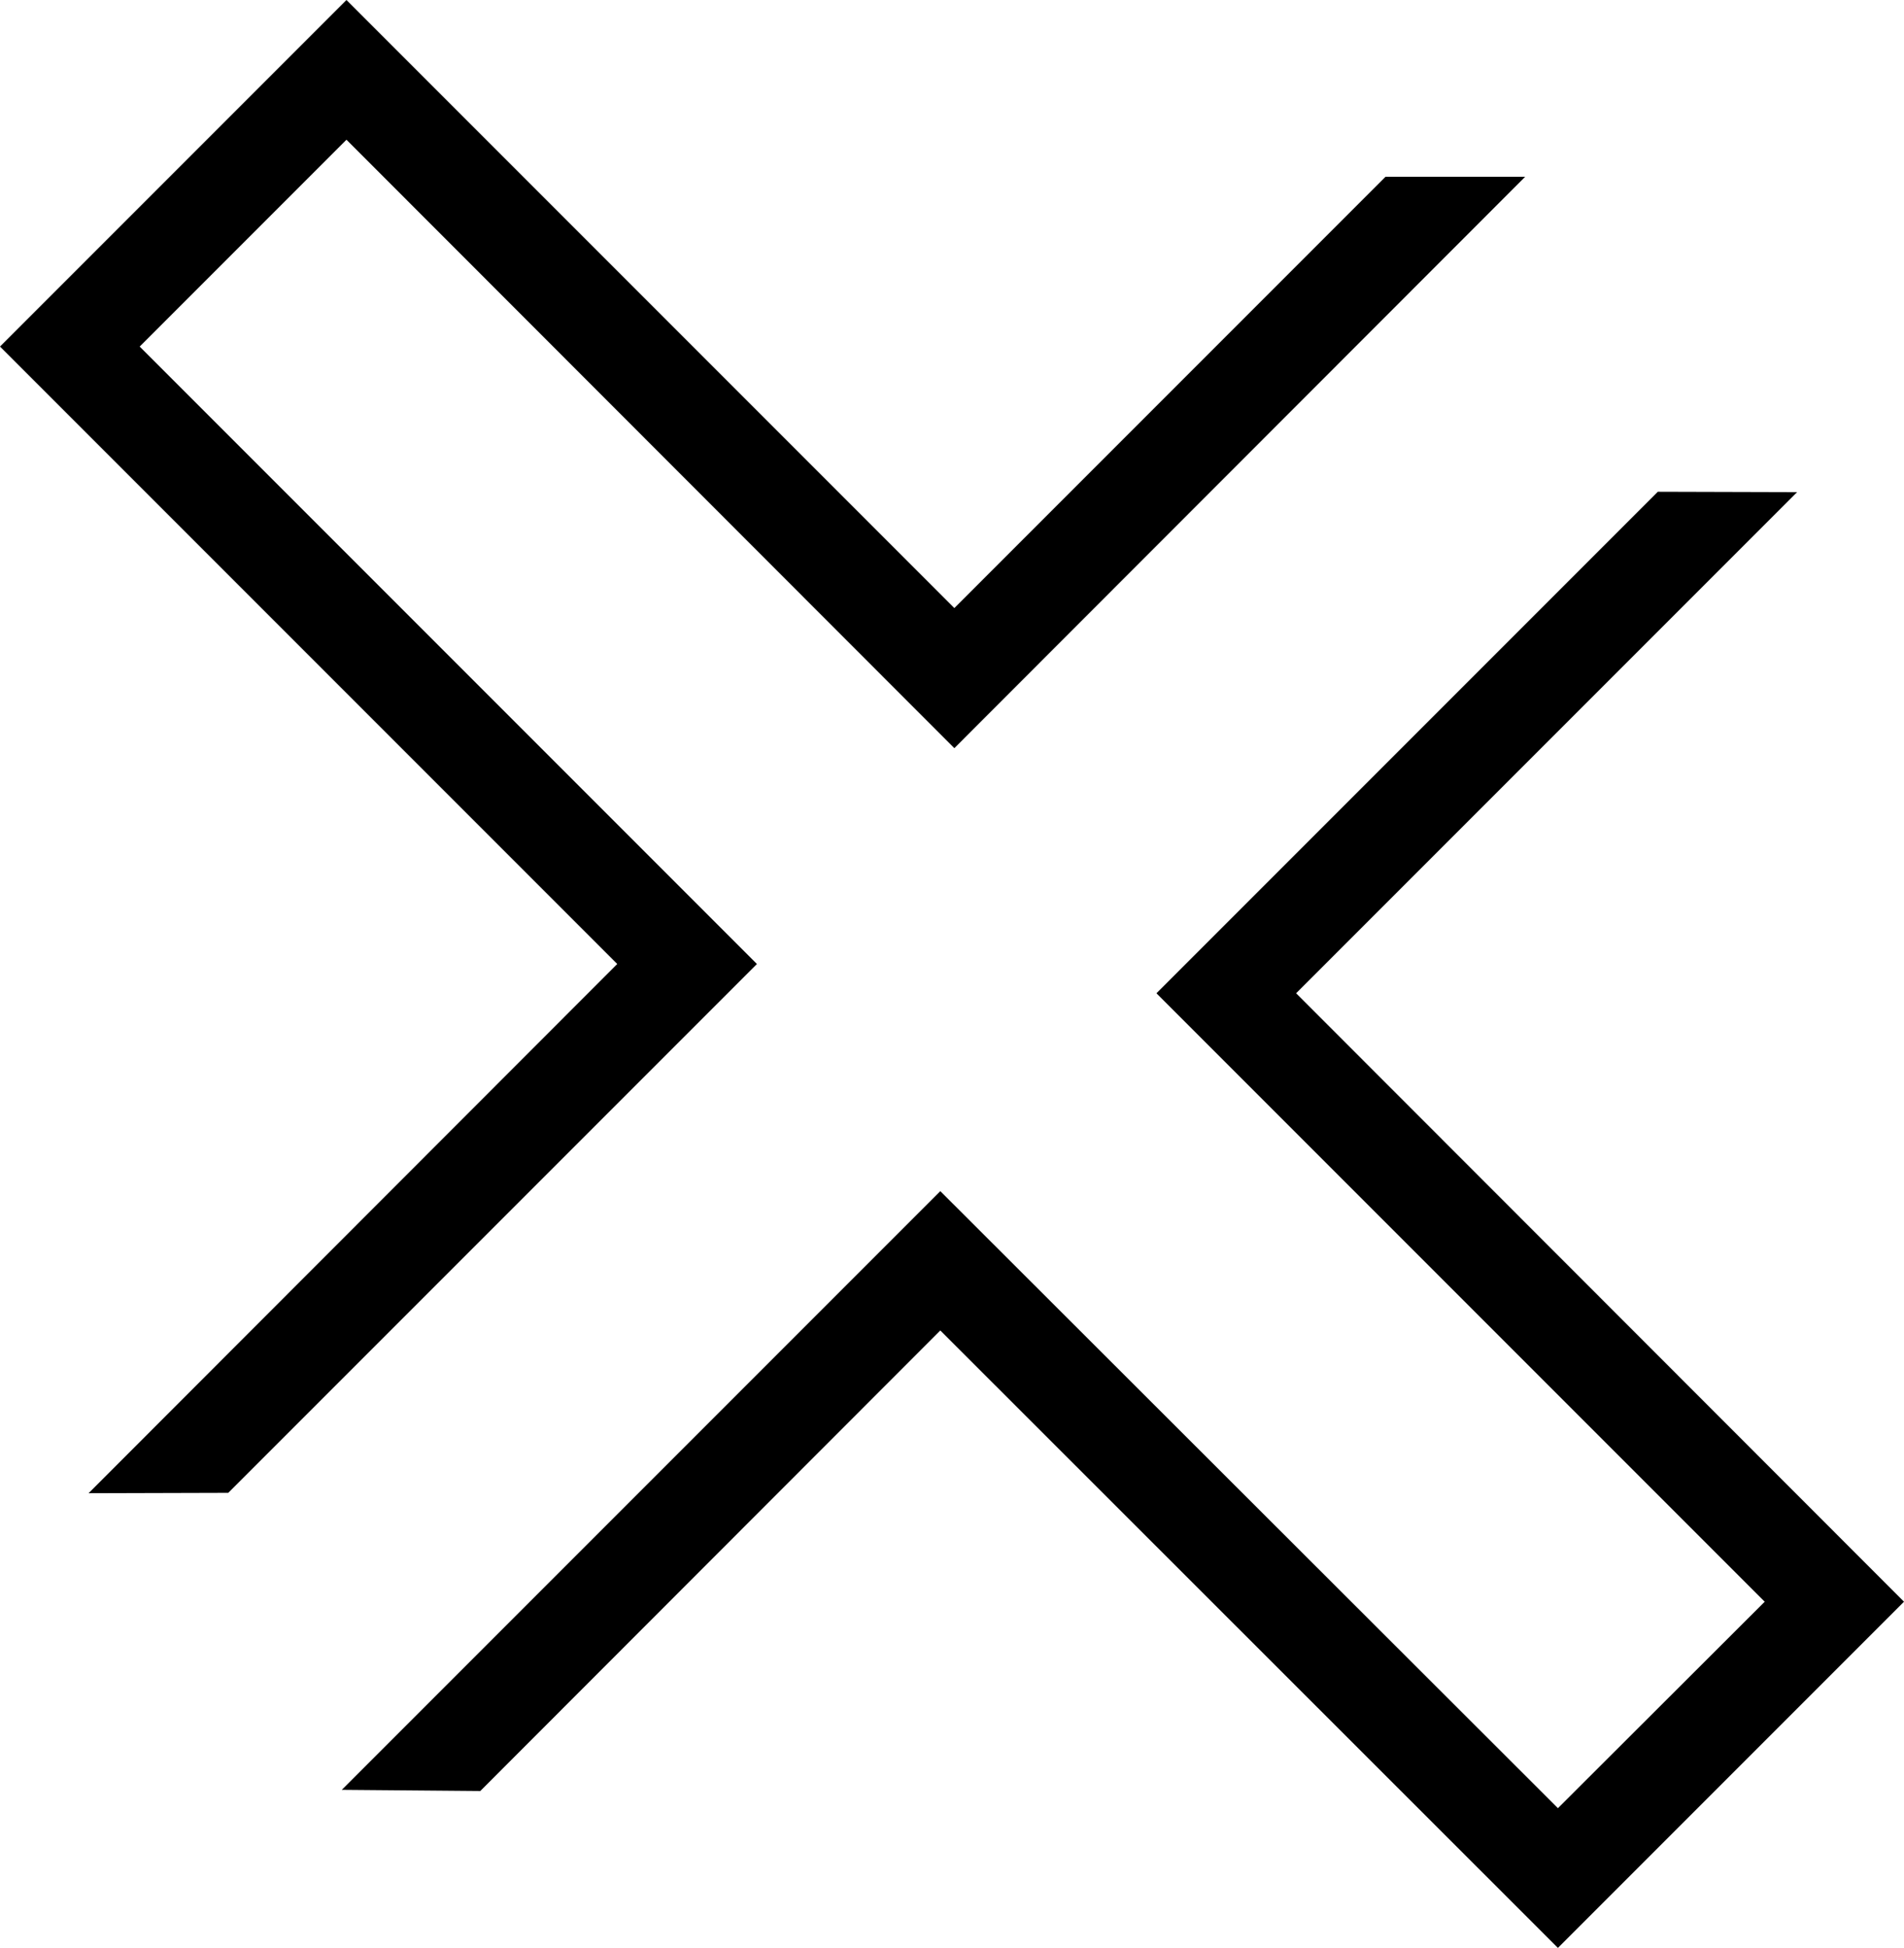 <svg xmlns="http://www.w3.org/2000/svg" viewBox="0 0 48.8 49.91">
                    <polygon points="5.85 38.25 2.27 38.26 15.82 24.7 0 8.88 8.88 0 24.46 15.58 35.51 4.53 39.09 4.53 24.46 19.17 8.88 3.58 3.58 8.88 19.4 24.7 5.85 38.25"></polygon>
                    <polygon points="39.93 49.91 24.1 34.09 12.31 45.89 8.76 45.86 24.1 30.52 39.93 46.33 45.23 41.04 29.64 25.45 42.49 12.6 46.06 12.61 33.22 25.45 48.8 41.04 39.93 49.91"></polygon>
                  </svg>